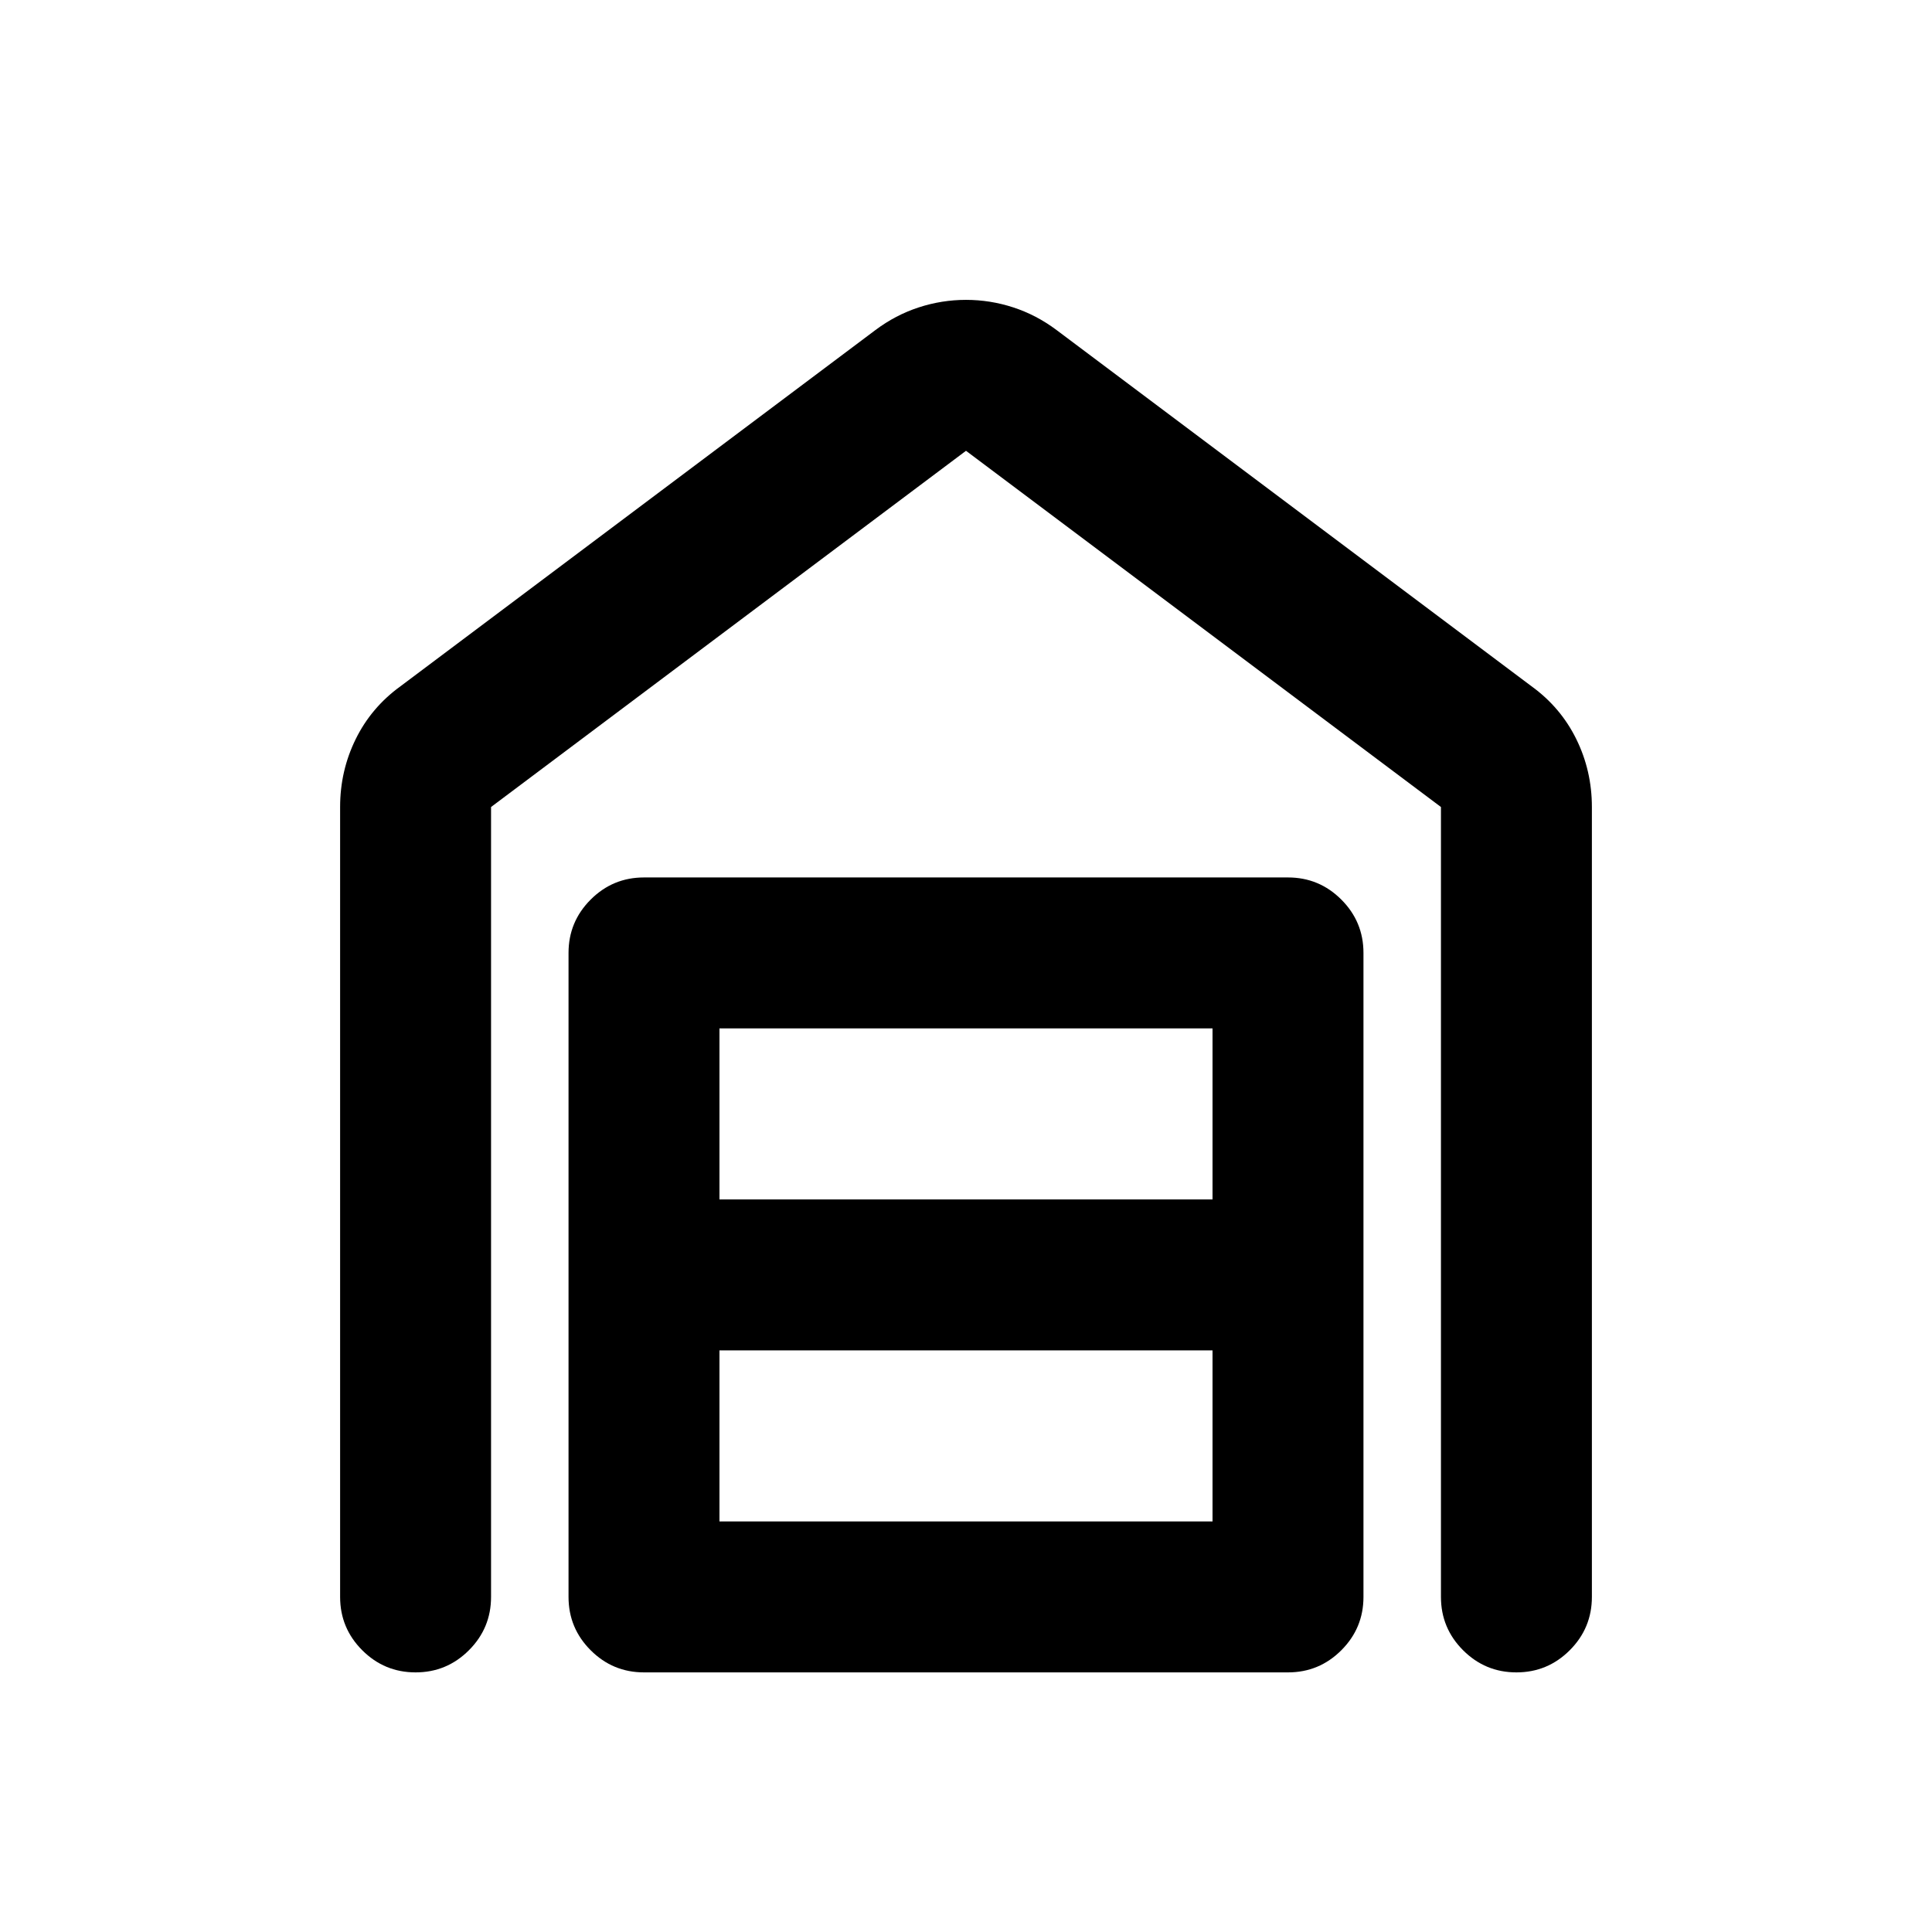 <svg xmlns="http://www.w3.org/2000/svg" height="24" viewBox="0 -960 960 960" width="24"><path d="M480-811q12 0 23.5 3.75T525-796l236 177q14.5 10.5 22.25 26.25T791-559v392.5q0 15.5-11 26.5t-26.5 11q-15.5 0-26.5-11t-11-26.5V-559L480-736 244-559v392.5q0 15.5-11 26.5t-26.5 11q-15.5 0-26.5-11t-11-26.5V-559q0-18 7.75-33.75T199-619l236-177q10-7.5 21.5-11.25T480-811ZM357.5-204h245v-85h-245v85Zm0-160h245v-85h-245v85ZM320-129q-15.5 0-26.5-11t-11-26.5v-320q0-15.5 11-26.5t26.5-11h320q15.5 0 26.5 11t11 26.5v320q0 15.5-11 26.5T640-129H320Z"/></svg>